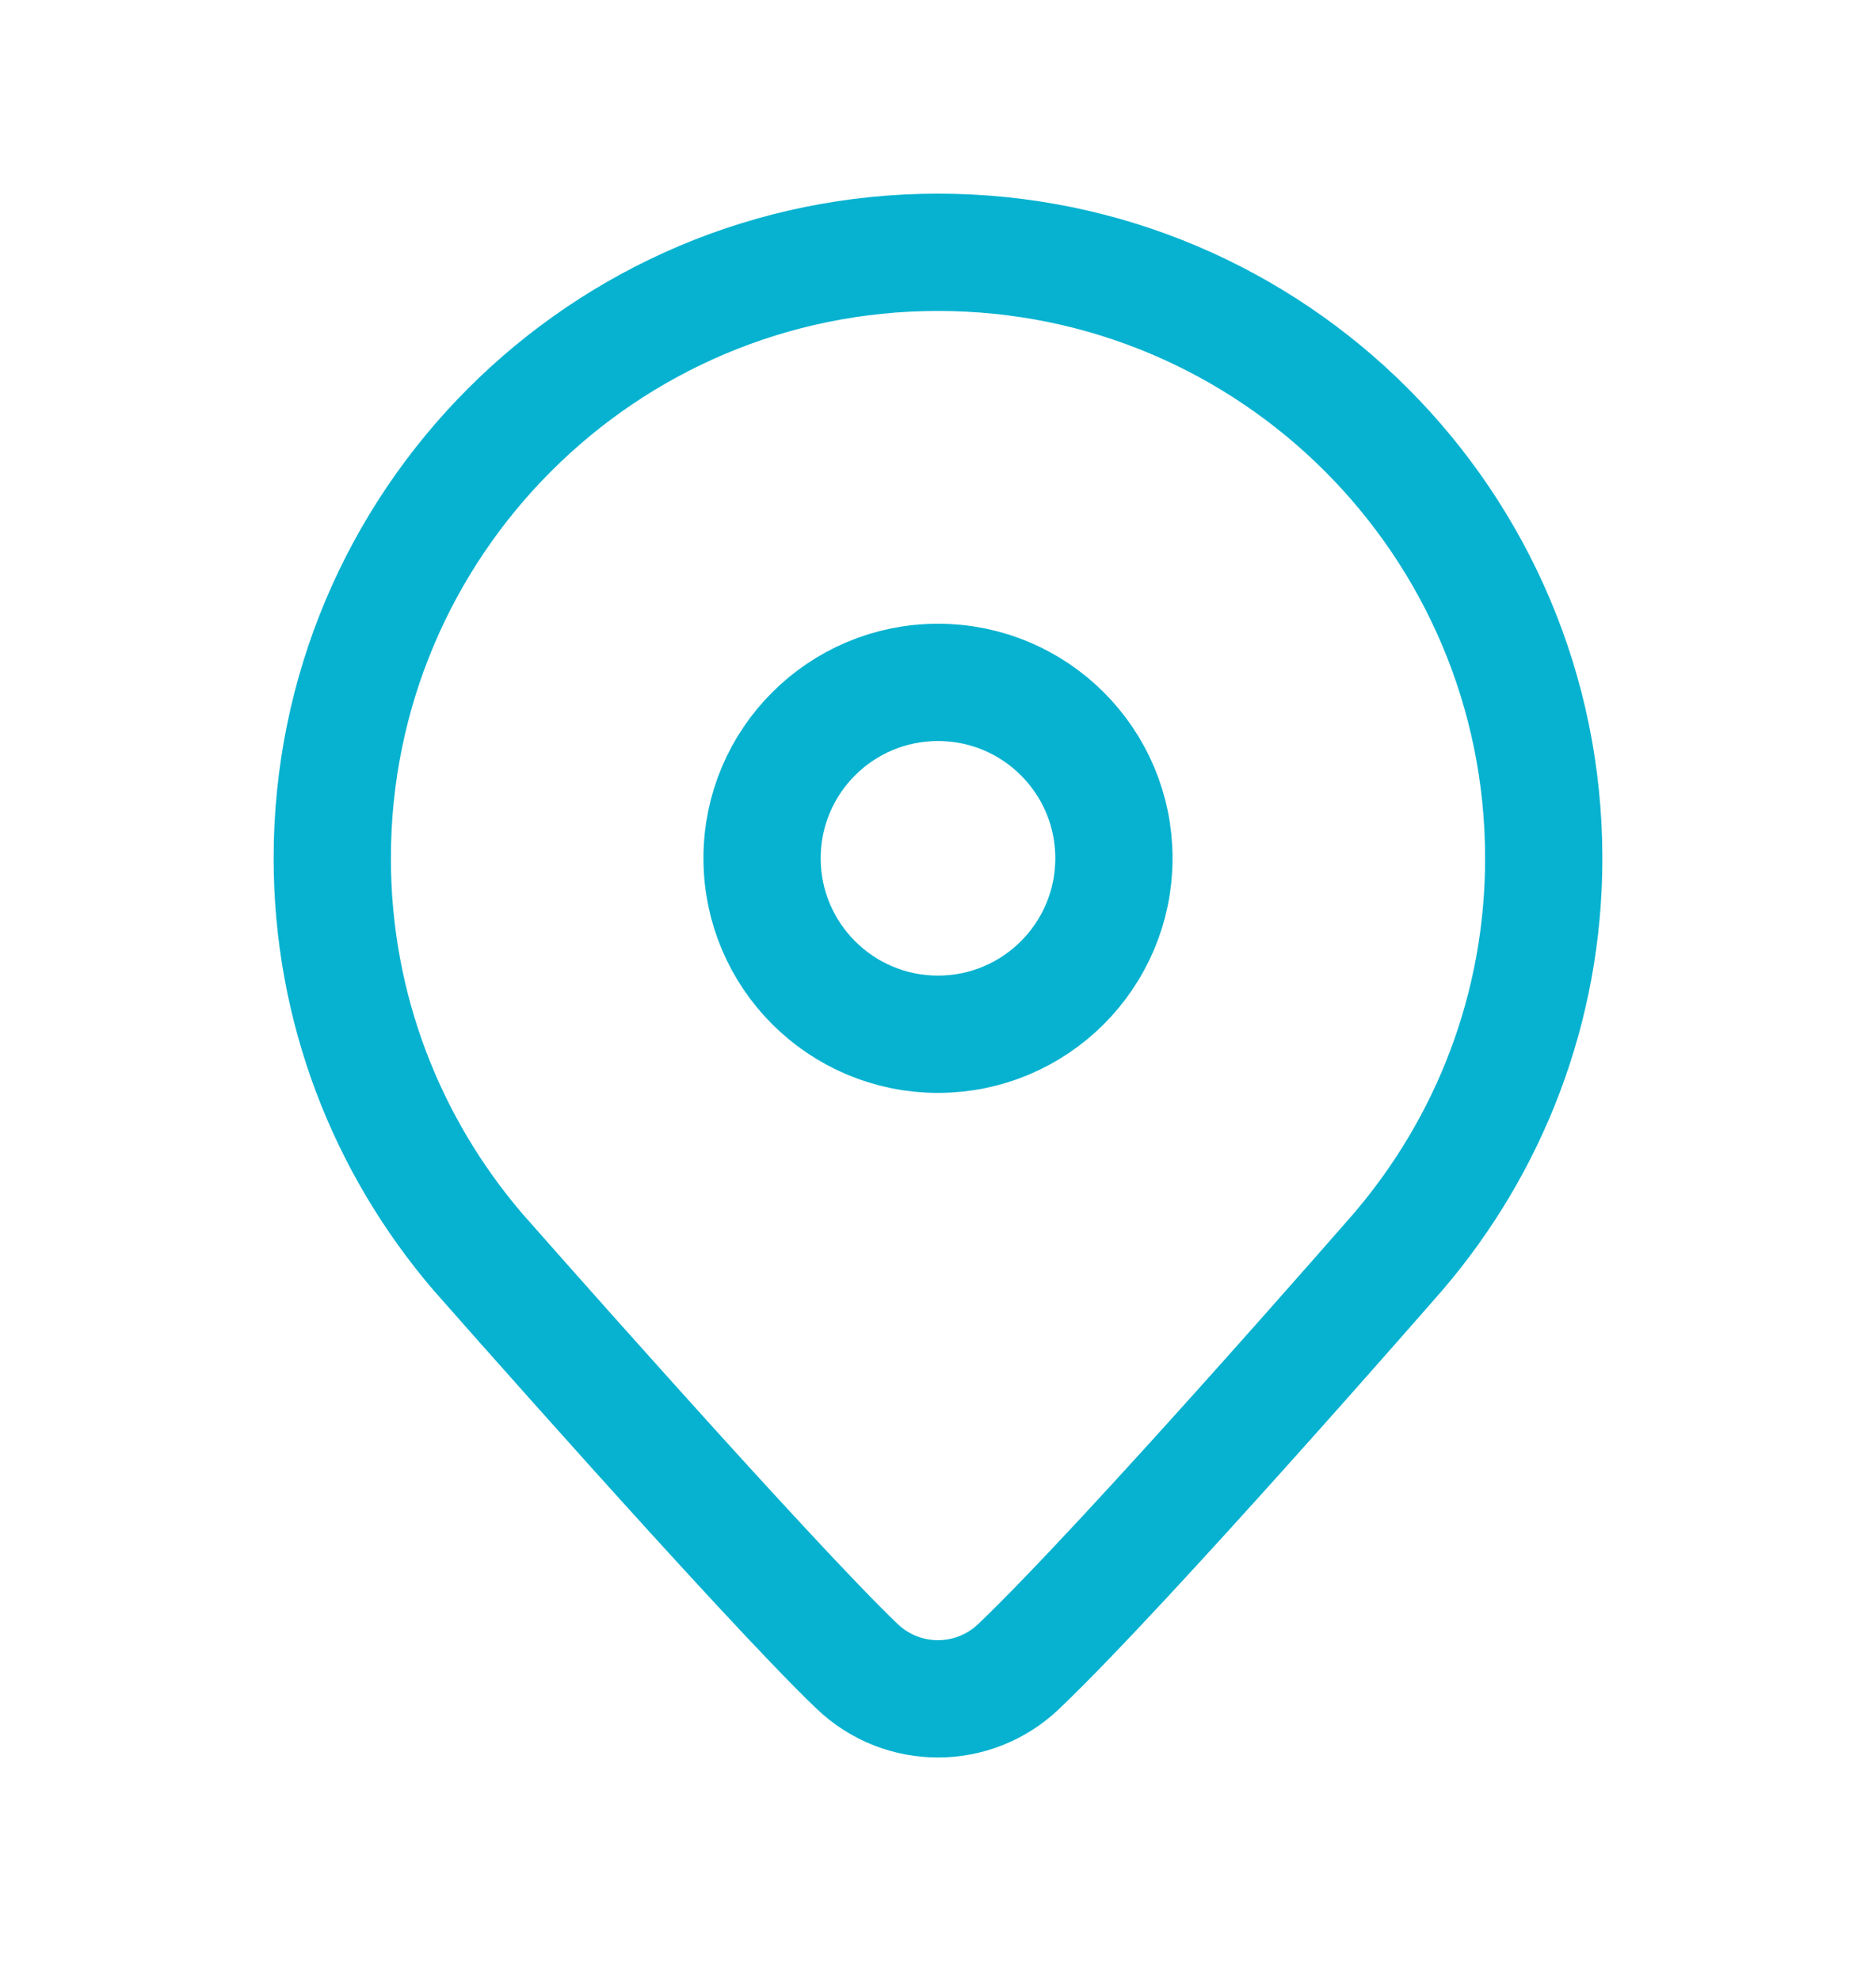 <svg width="18" height="19" viewBox="0 0 18 19" fill="none" xmlns="http://www.w3.org/2000/svg">
<path d="M9 9.92C9.932 9.92 10.688 9.164 10.688 8.232C10.688 7.3 9.932 6.545 9 6.545C8.068 6.545 7.312 7.3 7.312 8.232C7.312 9.164 8.068 9.92 9 9.92Z" stroke="#06B2D0" stroke-width="1.125" stroke-miterlimit="10"/>
<path d="M14.812 8.232C14.812 5.022 12.21 2.42 9 2.42C5.79 2.42 3.188 5.022 3.188 8.232C3.188 9.673 3.714 10.988 4.582 12.004C4.582 12.004 7.341 15.14 8.225 15.984C8.66 16.398 9.339 16.398 9.774 15.984C10.805 15.001 13.417 12.004 13.417 12.004C14.286 10.988 14.812 9.673 14.812 8.232Z" stroke="#06B2D0" stroke-width="1.125" stroke-miterlimit="10"/>
</svg>
